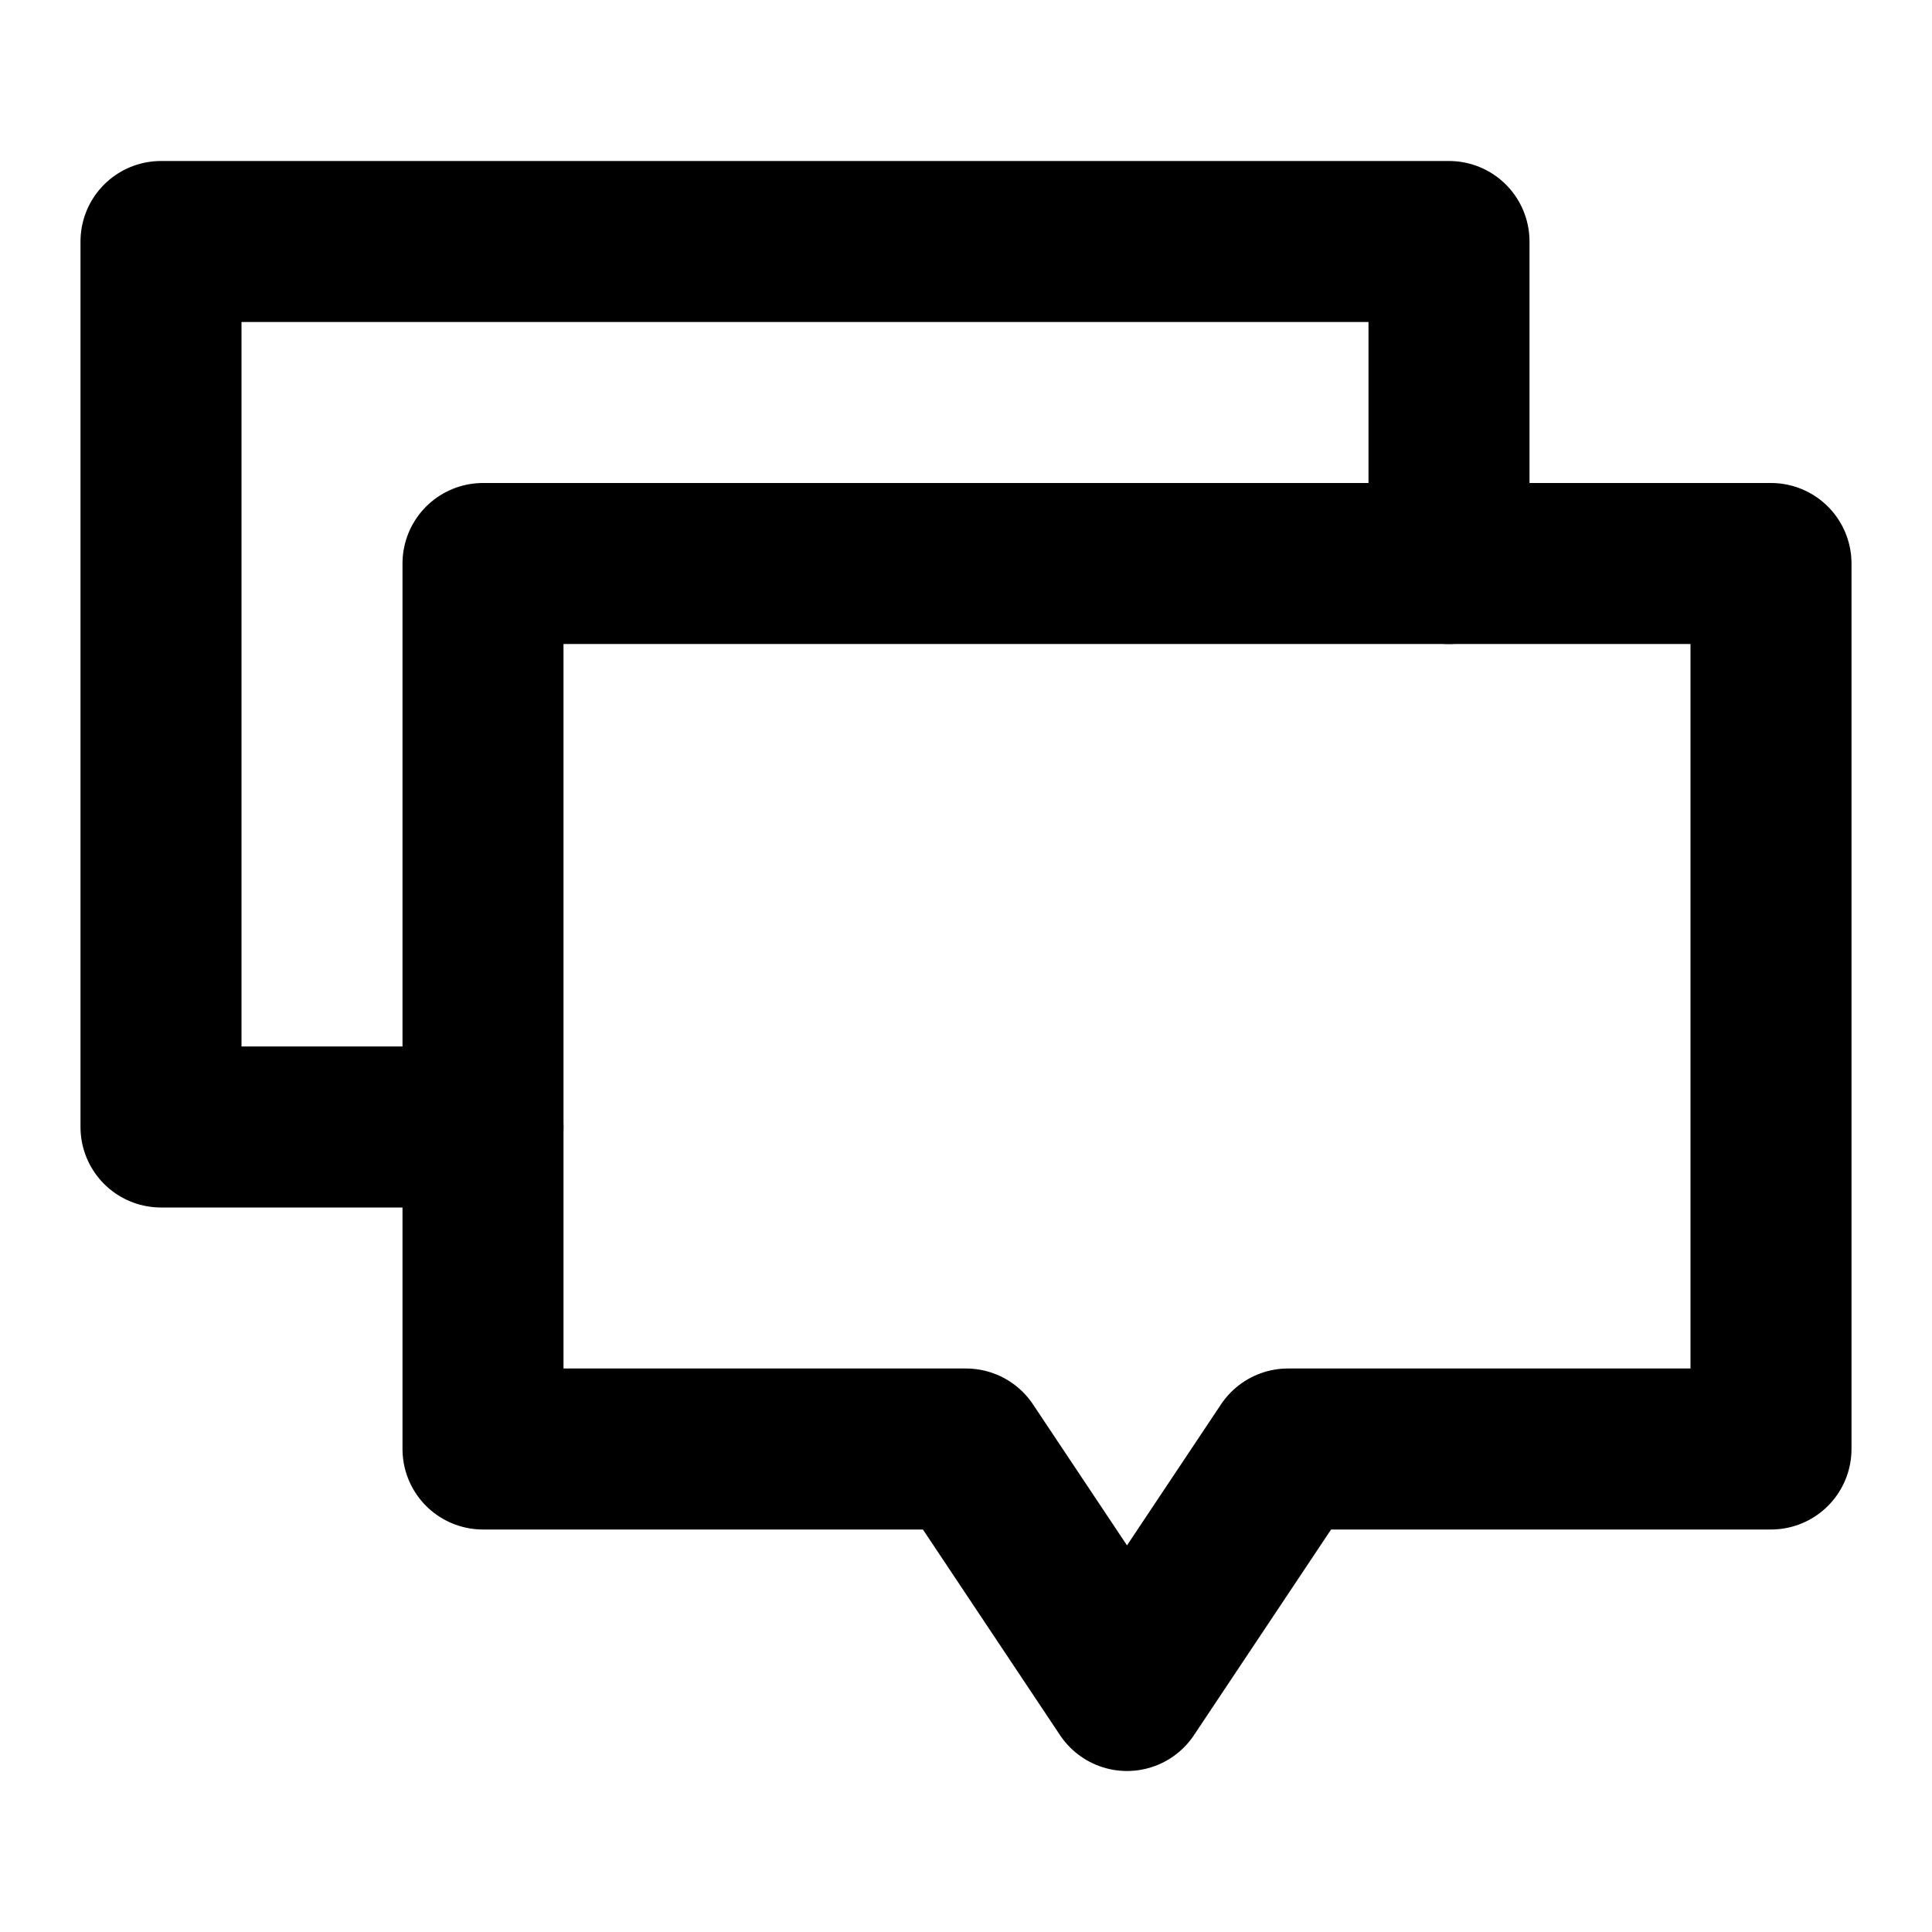 <svg
  width="24"
  height="24"
  viewBox="0 0 24 24"
  xmlns="http://www.w3.org/2000/svg"
  fill="none"
  stroke="currentColor"
  stroke-width="2"
  stroke-linecap="round"
  stroke-linejoin="round"
>
  <path d="M22 7H6v11h6l2 3 2-3h6V7z" />
  <path d="M6 14H2V3h16v4" />
</svg>
